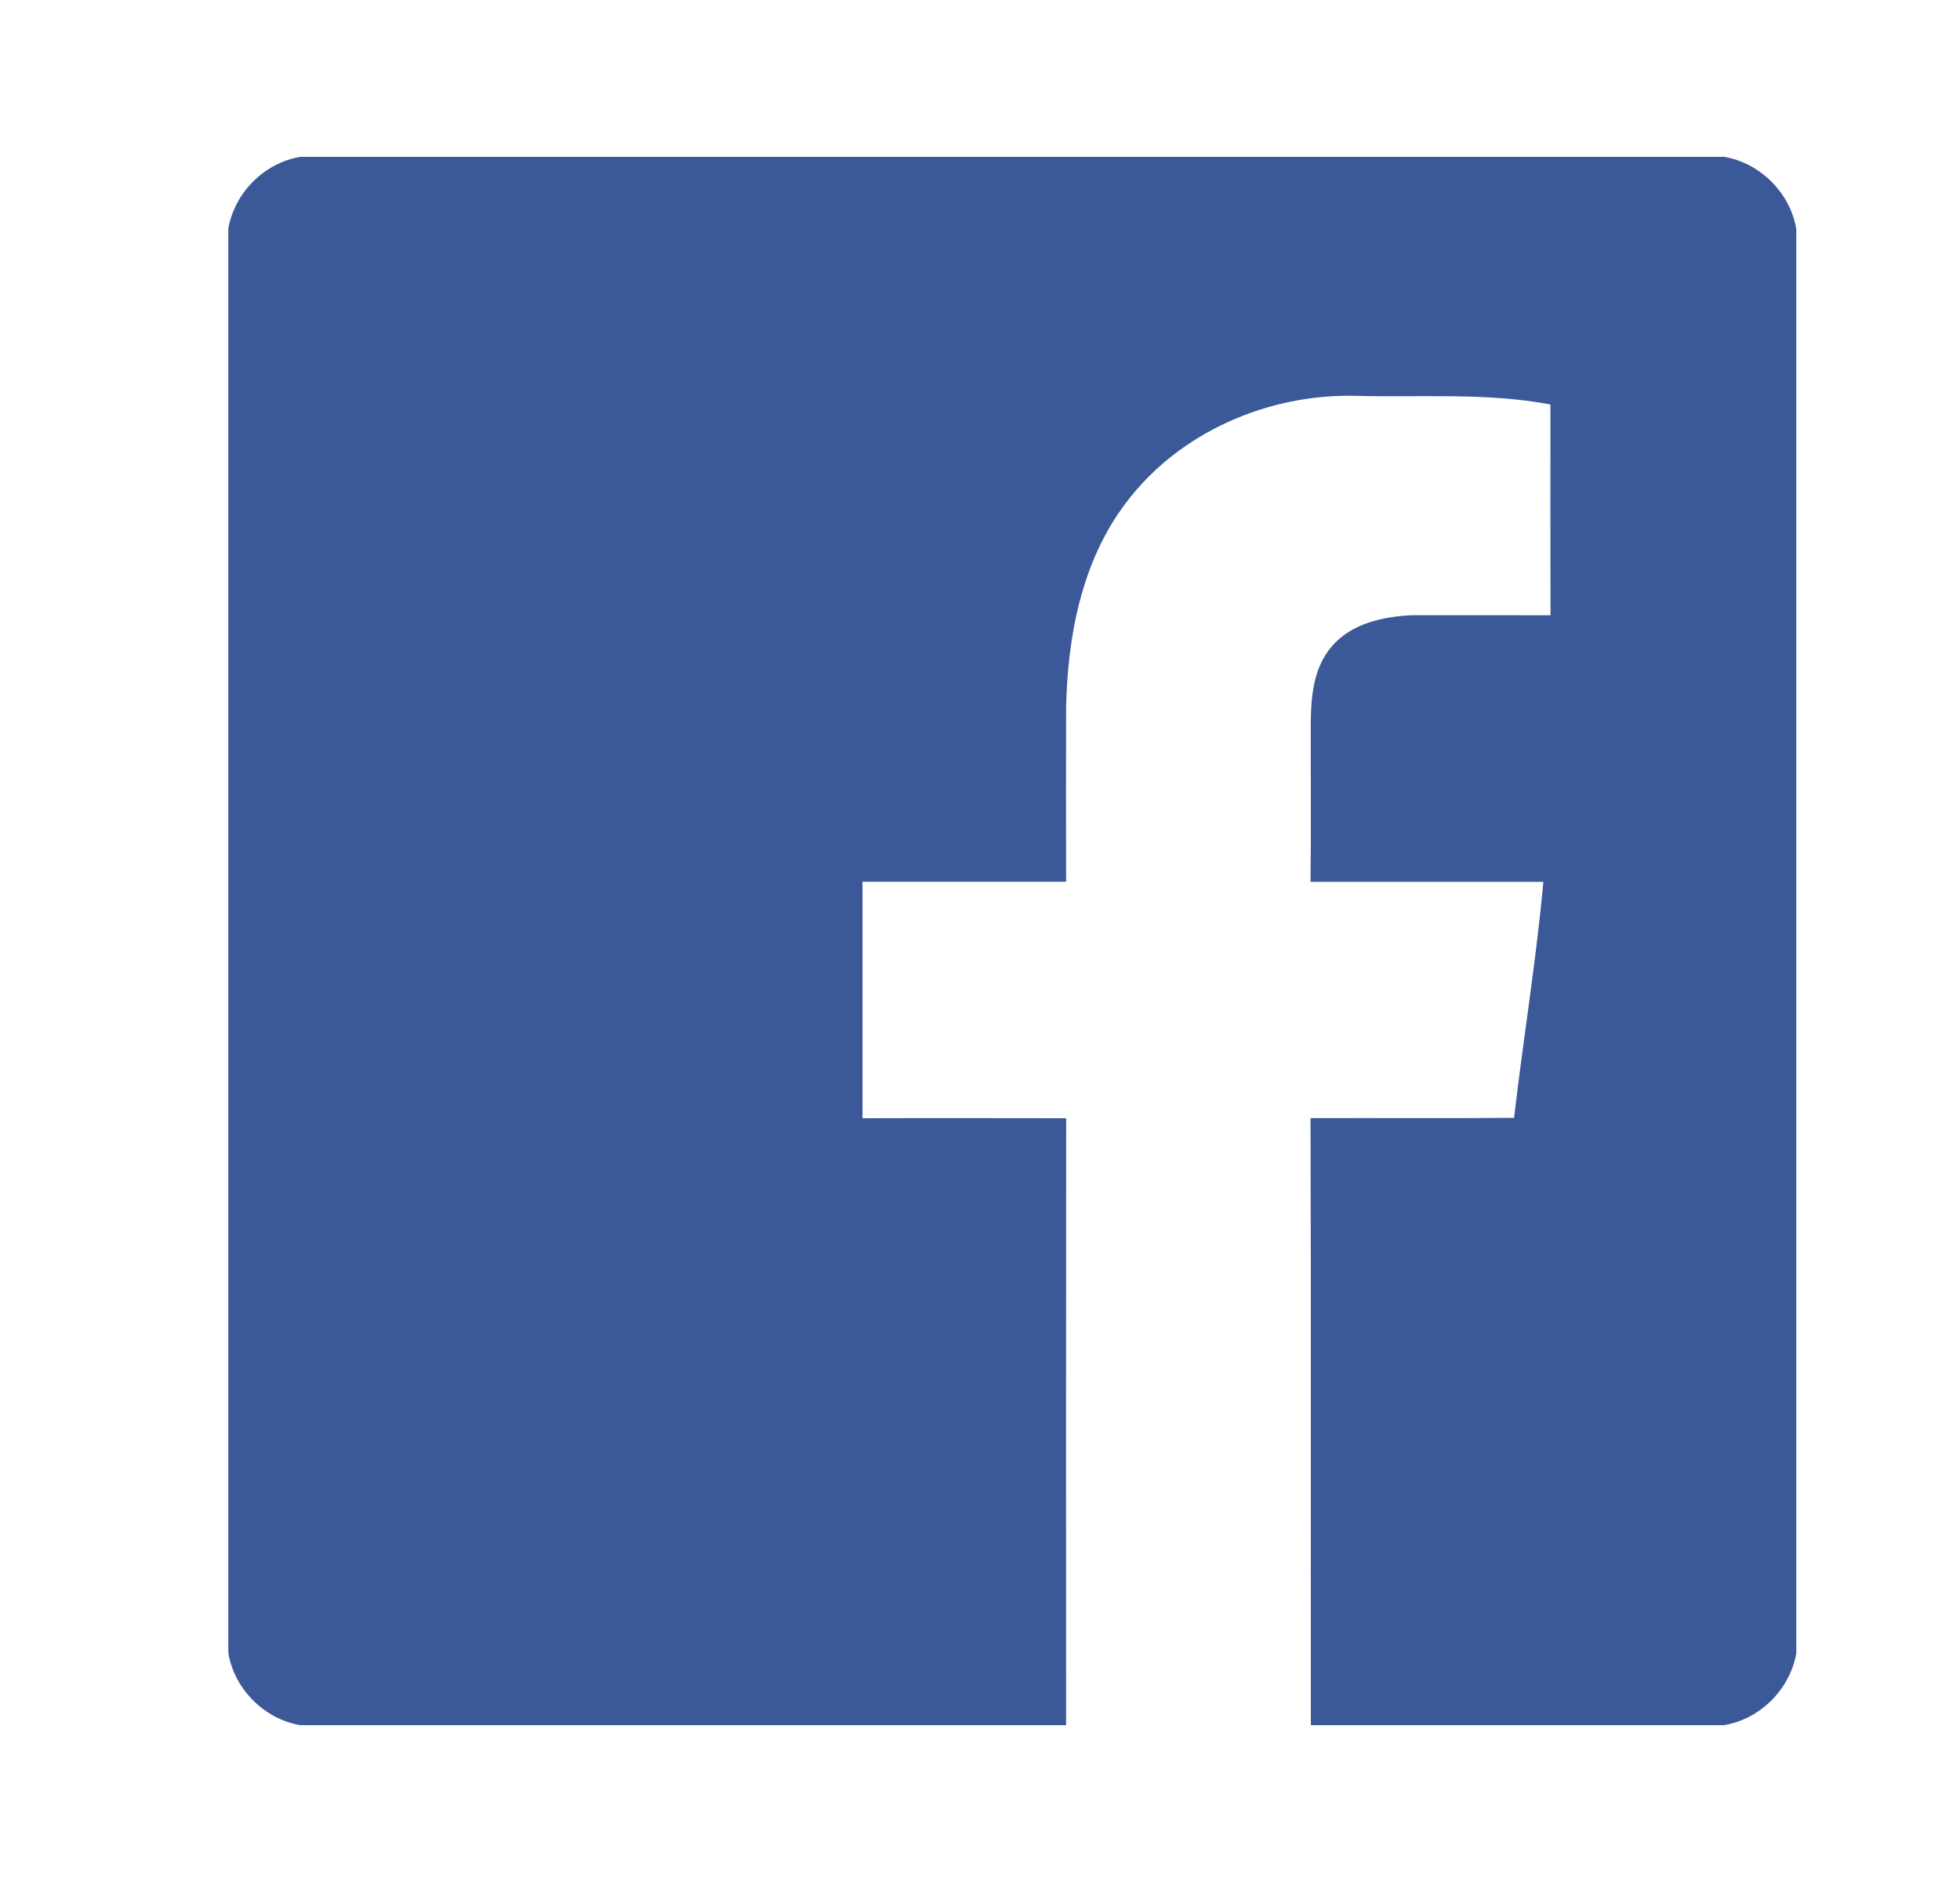 <svg xmlns="http://www.w3.org/2000/svg" width="25" height="24" viewBox="0 0 25 24">
    <path fill="#3B5998" fill-rule="nonzero" d="M3.833 2h18.161c.46.08.843.462.918.924v18.16c-.082.46-.46.839-.921.916H16.72c-.003-2.58.004-5.16-.004-7.741.865-.003 1.73.004 2.596-.004.117-1.004.282-2.003.374-3.01h-2.97c.008-.681.001-1.362.003-2.042.004-.332.038-.692.264-.954.25-.301.665-.388 1.038-.404.585-.001 1.17.001 1.756.001-.003-.896-.001-1.792-.001-2.688-.813-.154-1.645-.088-2.467-.11-1.123-.032-2.266.459-2.947 1.364-.565.743-.744 1.698-.764 2.611-.002.74 0 1.481 0 2.221h-2.597v3.016c.865-.003 1.732-.001 2.598 0-.003 2.58-.001 5.16-.001 7.74h-9.77c-.46-.08-.84-.461-.916-.922V2.916c.08-.46.46-.84.92-.916z"/>
</svg>
